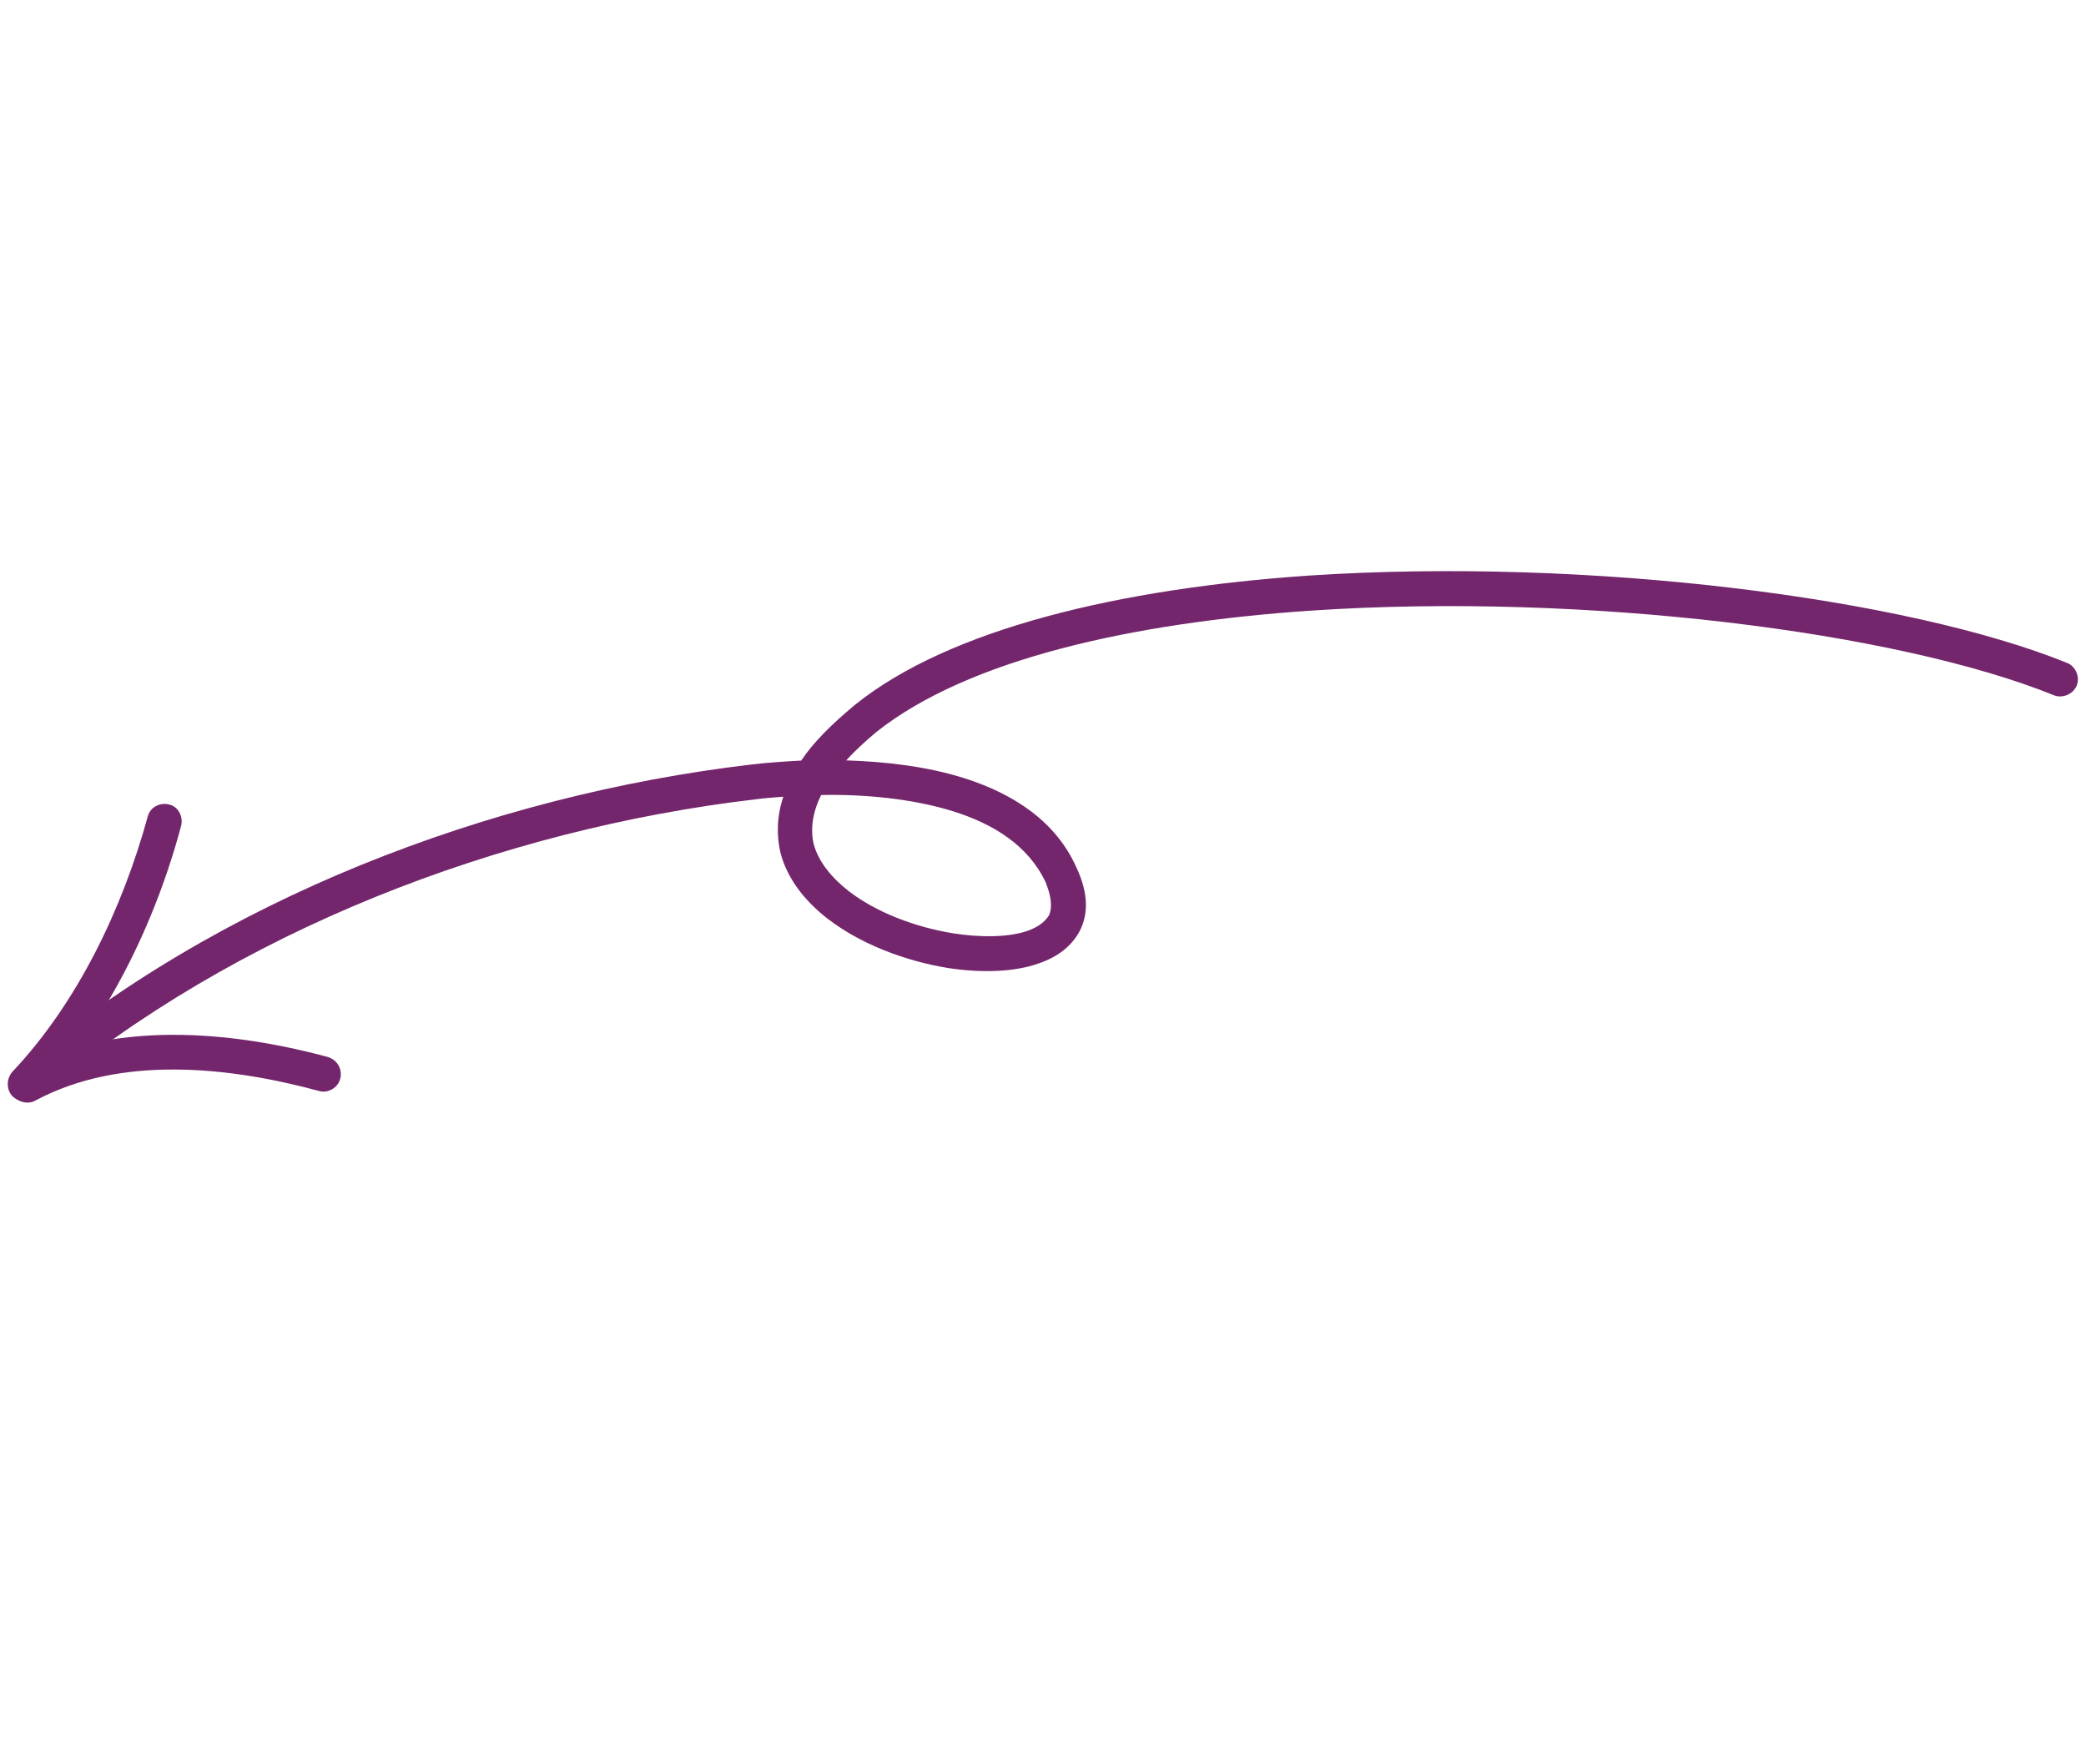 <svg width="123" height="104" viewBox="0 0 123 104" fill="none" xmlns="http://www.w3.org/2000/svg">
<path fill-rule="evenodd" clip-rule="evenodd" d="M47.243 44.844C46.215 44.902 45.183 44.969 44.318 45.076C28.876 46.892 12.752 53.05 0.936 63.179C0.51 63.55 0.431 64.189 0.802 64.622C1.172 65.054 1.795 65.094 2.221 64.723C13.826 54.888 29.517 48.894 44.574 47.126C45.057 47.061 45.622 47.02 46.188 46.975C45.791 48.169 45.789 49.287 46.02 50.283C46.411 51.78 47.422 53.102 48.808 54.175C50.753 55.669 53.358 56.662 55.926 57.08C57.902 57.381 59.849 57.309 61.242 56.805C62.406 56.415 63.23 55.74 63.682 54.859C64.155 53.928 64.202 52.699 63.469 51.144C62.279 48.479 59.848 46.834 56.859 45.883C54.677 45.193 52.239 44.906 49.895 44.833C50.39 44.293 50.984 43.736 51.678 43.156C57.081 38.878 66.729 36.718 77.339 36.001C93.481 34.924 111.88 37.257 121.12 40.998C121.59 41.188 122.235 40.952 122.45 40.426C122.666 39.9 122.371 39.283 121.901 39.093C112.426 35.256 93.692 32.851 77.18 33.937C66.098 34.694 56.001 37.056 50.414 41.558C49.033 42.701 47.952 43.781 47.243 44.844ZM48.42 46.875C47.903 47.914 47.784 48.873 47.973 49.748C48.26 50.831 49.062 51.77 50.029 52.53C51.693 53.817 53.991 54.671 56.217 55.033C57.762 55.272 59.312 55.277 60.459 54.928C61.09 54.724 61.58 54.421 61.862 53.956C62.07 53.448 61.968 52.803 61.653 52.012C60.623 49.845 58.582 48.588 56.238 47.847C53.813 47.082 50.906 46.822 48.42 46.875Z" fill="#74266C"/>
<path fill-rule="evenodd" clip-rule="evenodd" d="M2.237 64.623C6.296 60.285 9.157 54.414 10.681 48.687C10.816 48.133 10.5 47.569 10.004 47.442C9.43 47.283 8.844 47.599 8.709 48.152C7.229 53.547 4.582 59.12 0.718 63.207C0.36 63.634 0.369 64.281 0.761 64.662C1.232 65.073 1.88 65.05 2.237 64.623Z" fill="#74266C"/>
<path fill-rule="evenodd" clip-rule="evenodd" d="M2.098 64.884C7.121 62.204 13.507 62.887 18.847 64.336C19.343 64.462 19.93 64.145 20.065 63.592C20.2 63.038 19.883 62.475 19.309 62.317C13.553 60.766 6.595 60.146 1.109 63.067C0.63 63.345 0.462 63.978 0.716 64.471C0.97 64.966 1.62 65.162 2.098 64.884Z" fill="#74266C"/>
</svg>

